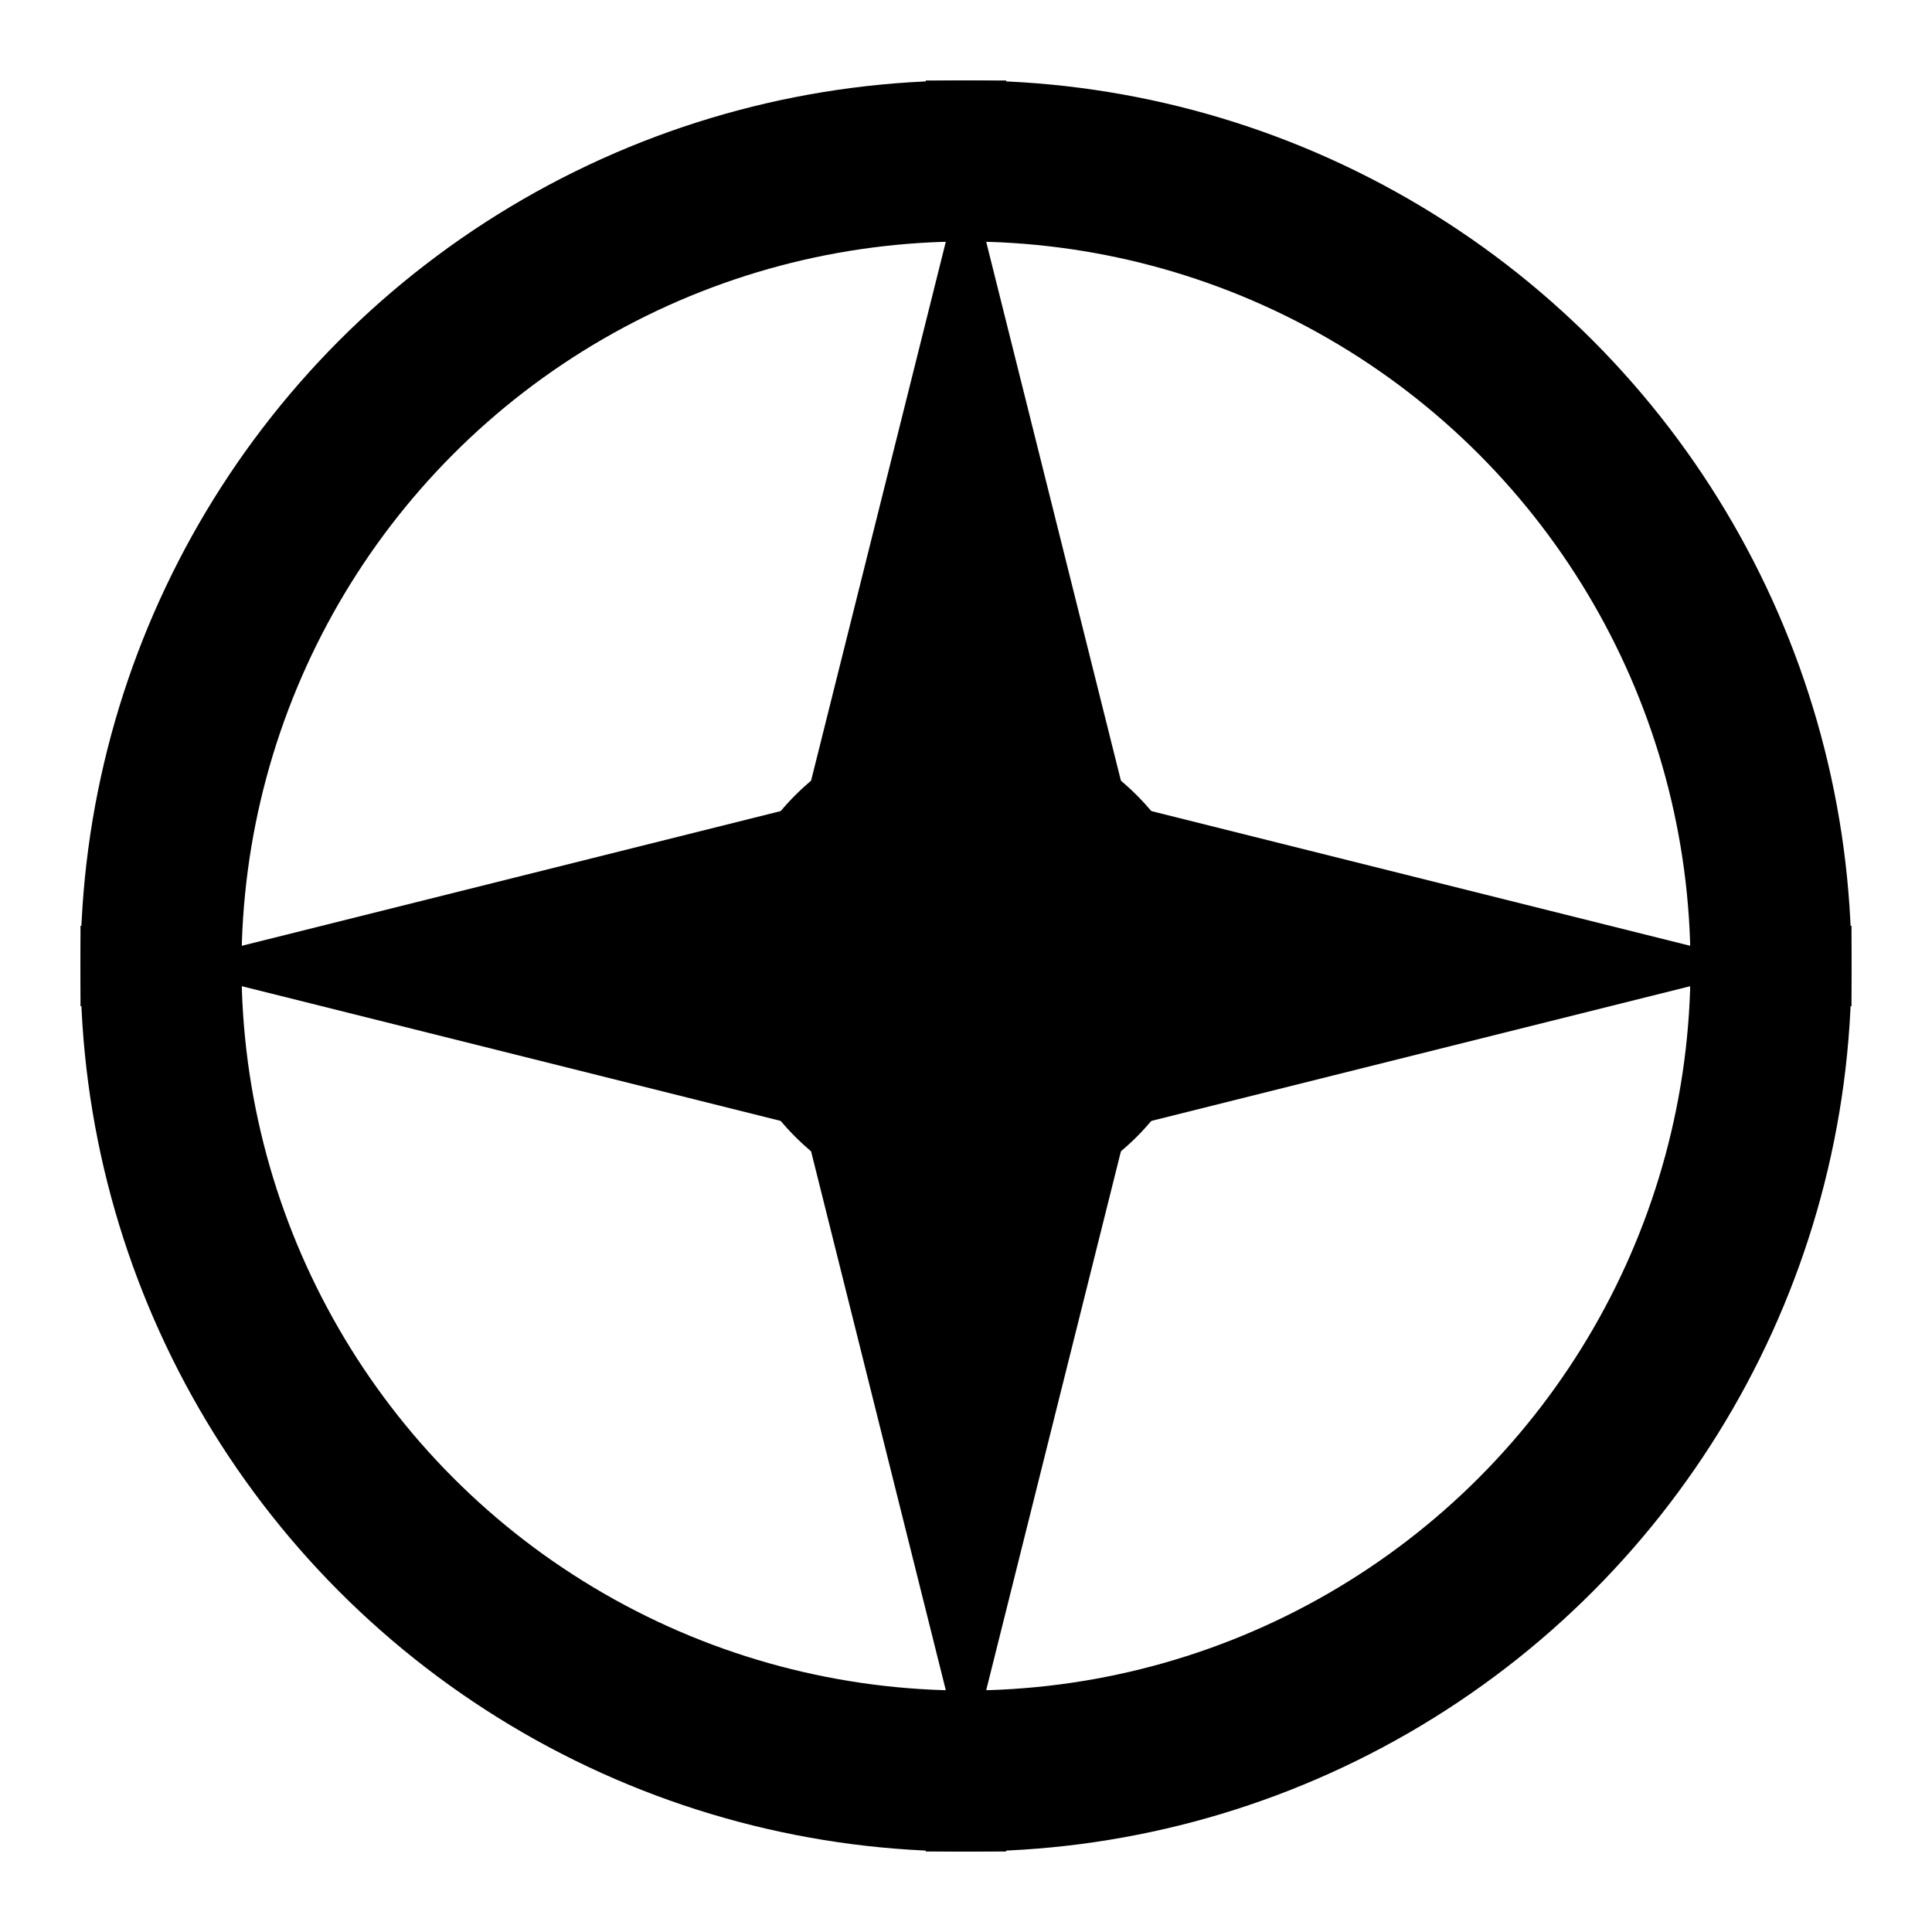 <?xml version="1.0" encoding="UTF-8"?>
<svg width="24" height="24" viewBox="0 0 24 24" fill="none" xmlns="http://www.w3.org/2000/svg">
  <!-- Motor housing -->
  <circle cx="12" cy="12" r="10" stroke="currentColor" stroke-width="2" fill="none"/>
  <!-- Central hub -->
  <circle cx="12" cy="12" r="3" fill="currentColor"/>
  <!-- Propeller blades -->
  <path d="M12 2 L14 10 L12 12 L10 10 Z" fill="currentColor"/>
  <path d="M22 12 L14 14 L12 12 L14 10 Z" fill="currentColor"/>
  <path d="M12 22 L10 14 L12 12 L14 14 Z" fill="currentColor"/>
  <path d="M2 12 L10 10 L12 12 L10 14 Z" fill="currentColor"/>
  <!-- ESC connection lines -->
  <path d="M12 3 L12 1" stroke="currentColor" stroke-width="1"/>
  <path d="M21 12 L23 12" stroke="currentColor" stroke-width="1"/>
  <path d="M12 21 L12 23" stroke="currentColor" stroke-width="1"/>
  <path d="M3 12 L1 12" stroke="currentColor" stroke-width="1"/>
</svg>